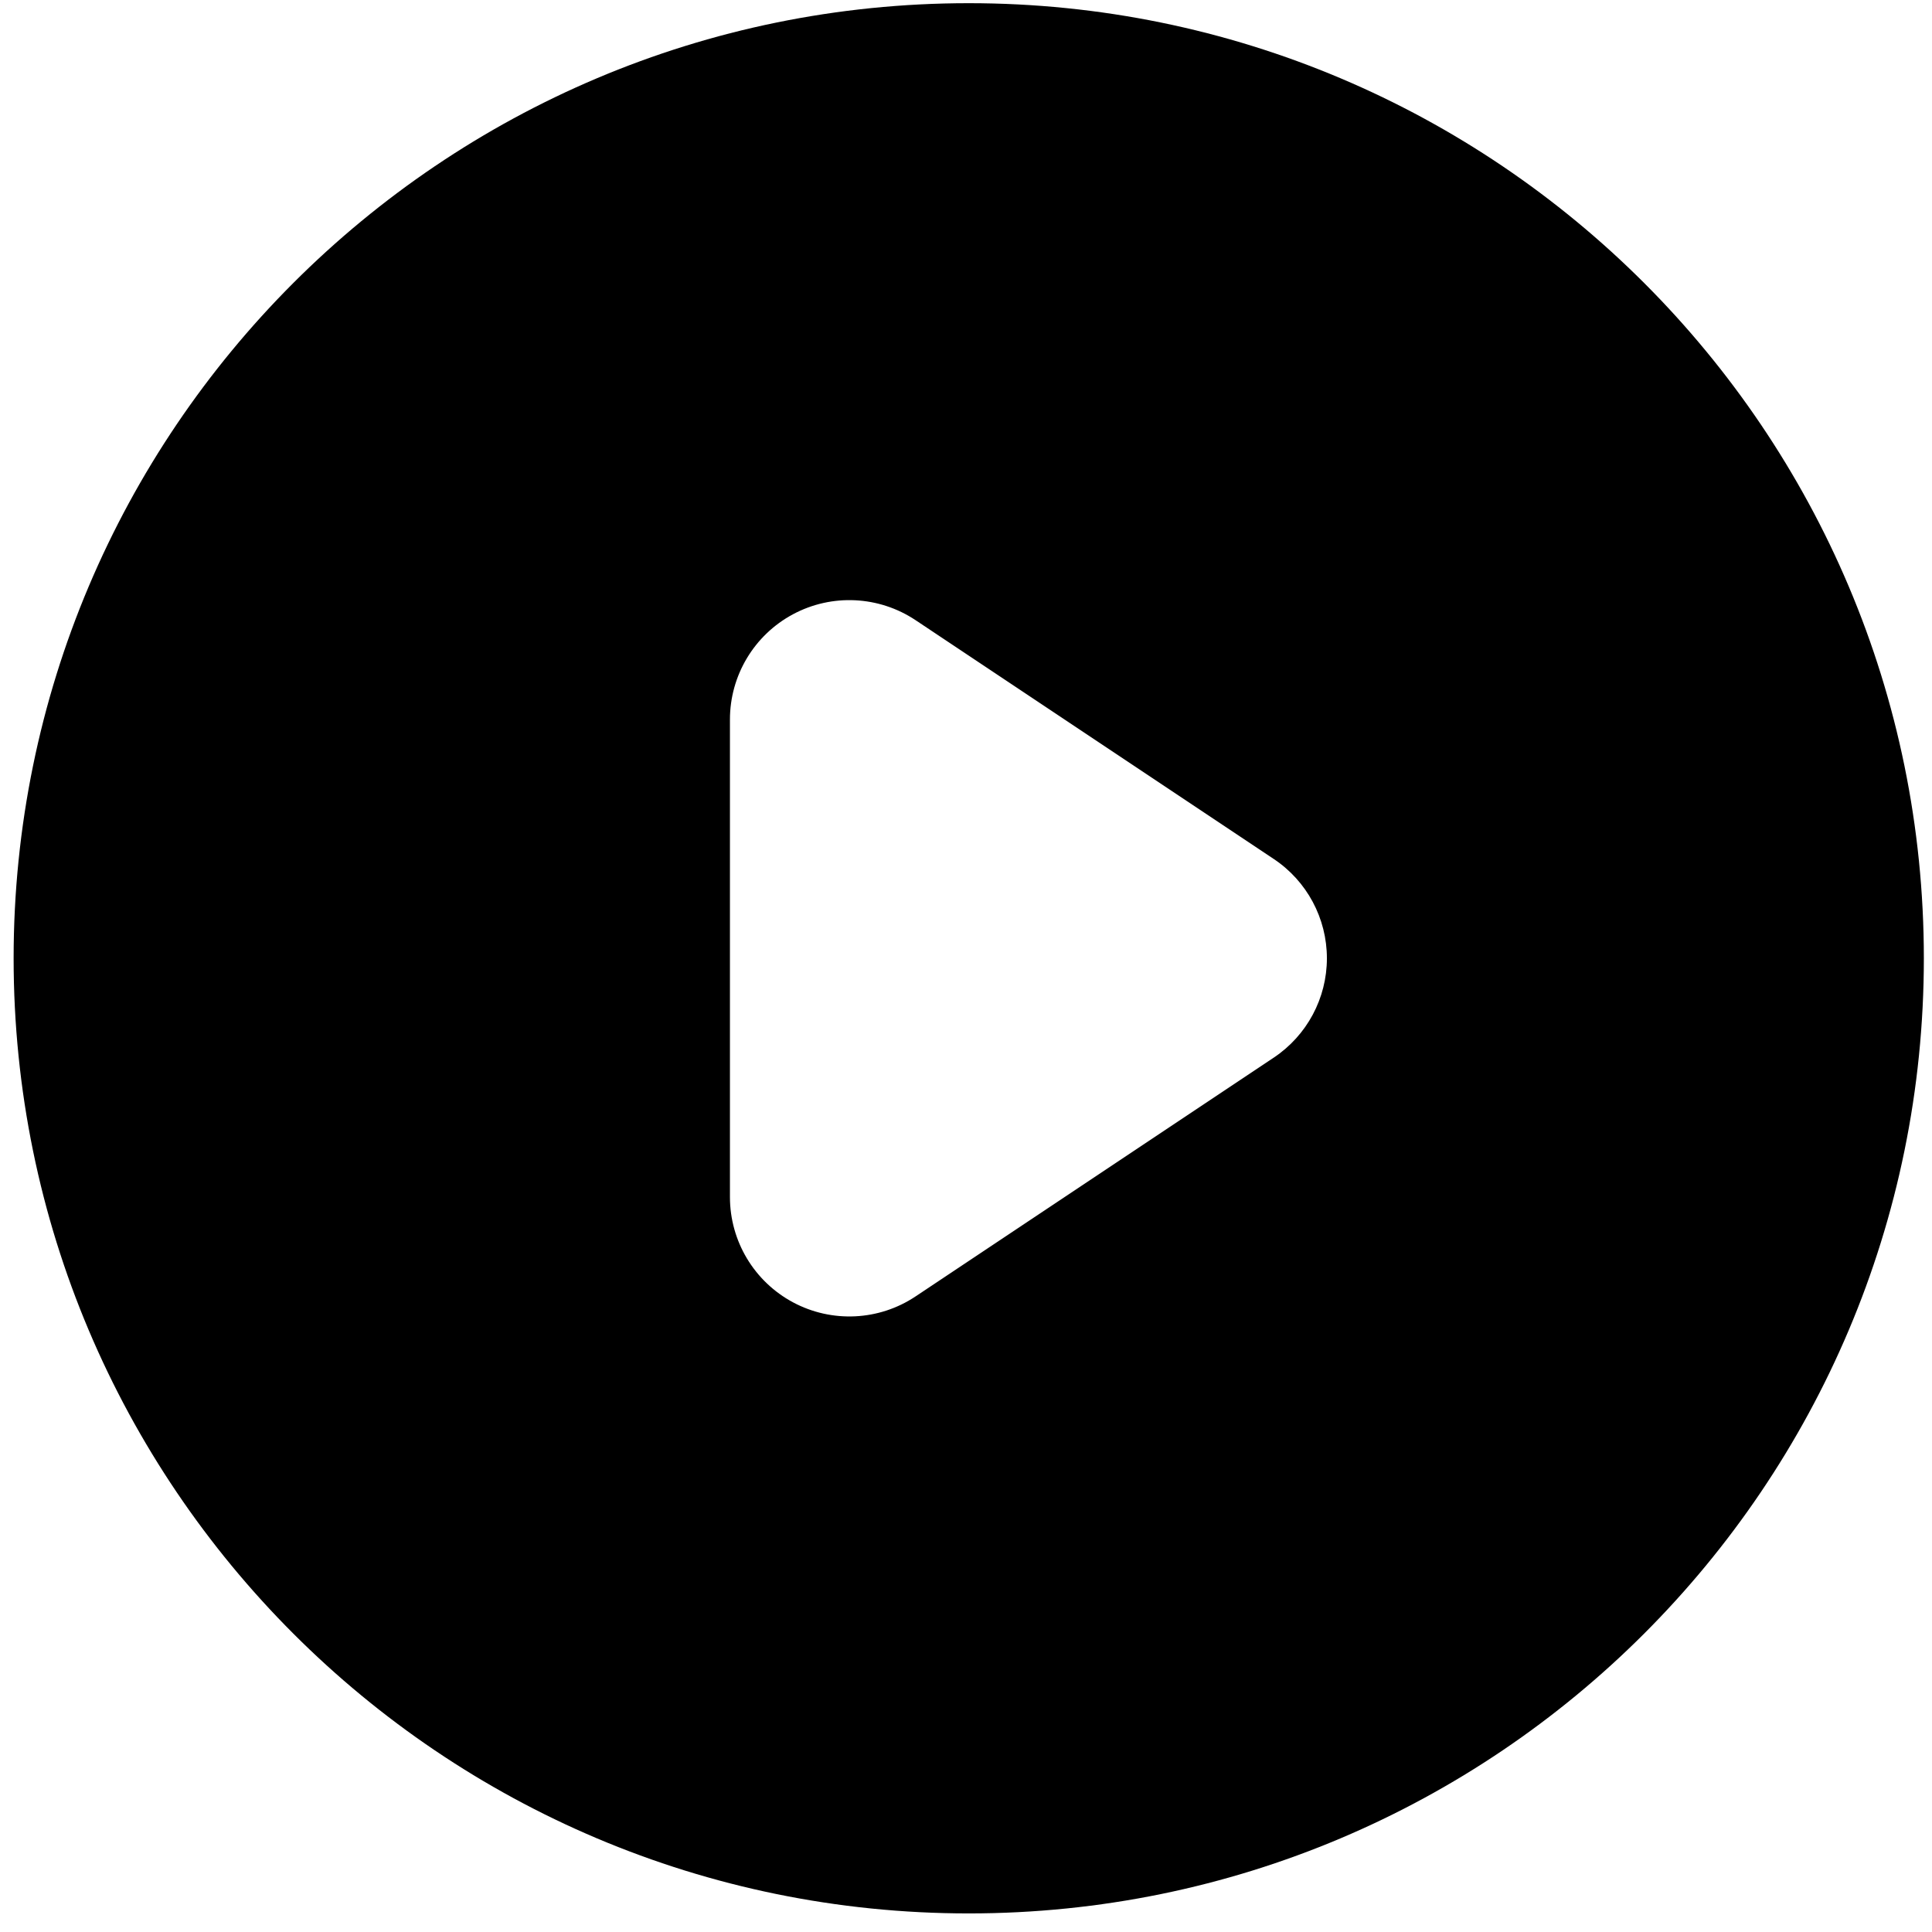 <svg width="60" height="60" viewBox="0 0 60 60" fill="none" xmlns="http://www.w3.org/2000/svg">
<path fill-rule="evenodd" clip-rule="evenodd" d="M30.085 59.423C46.467 59.423 59.747 46.142 59.747 29.761C59.747 13.379 46.467 0.099 30.085 0.099C13.703 0.099 0.423 13.379 0.423 29.761C0.423 46.142 13.703 59.423 30.085 59.423ZM28.434 19.26C27.296 18.502 25.833 18.431 24.628 19.076C23.422 19.721 22.669 20.978 22.669 22.345V37.176C22.669 38.544 23.422 39.8 24.628 40.445C25.833 41.09 27.296 41.02 28.434 40.261L39.557 32.846C40.589 32.158 41.208 31 41.208 29.761C41.208 28.521 40.589 27.363 39.557 26.676L28.434 19.26Z" fill="black"/>
</svg>
